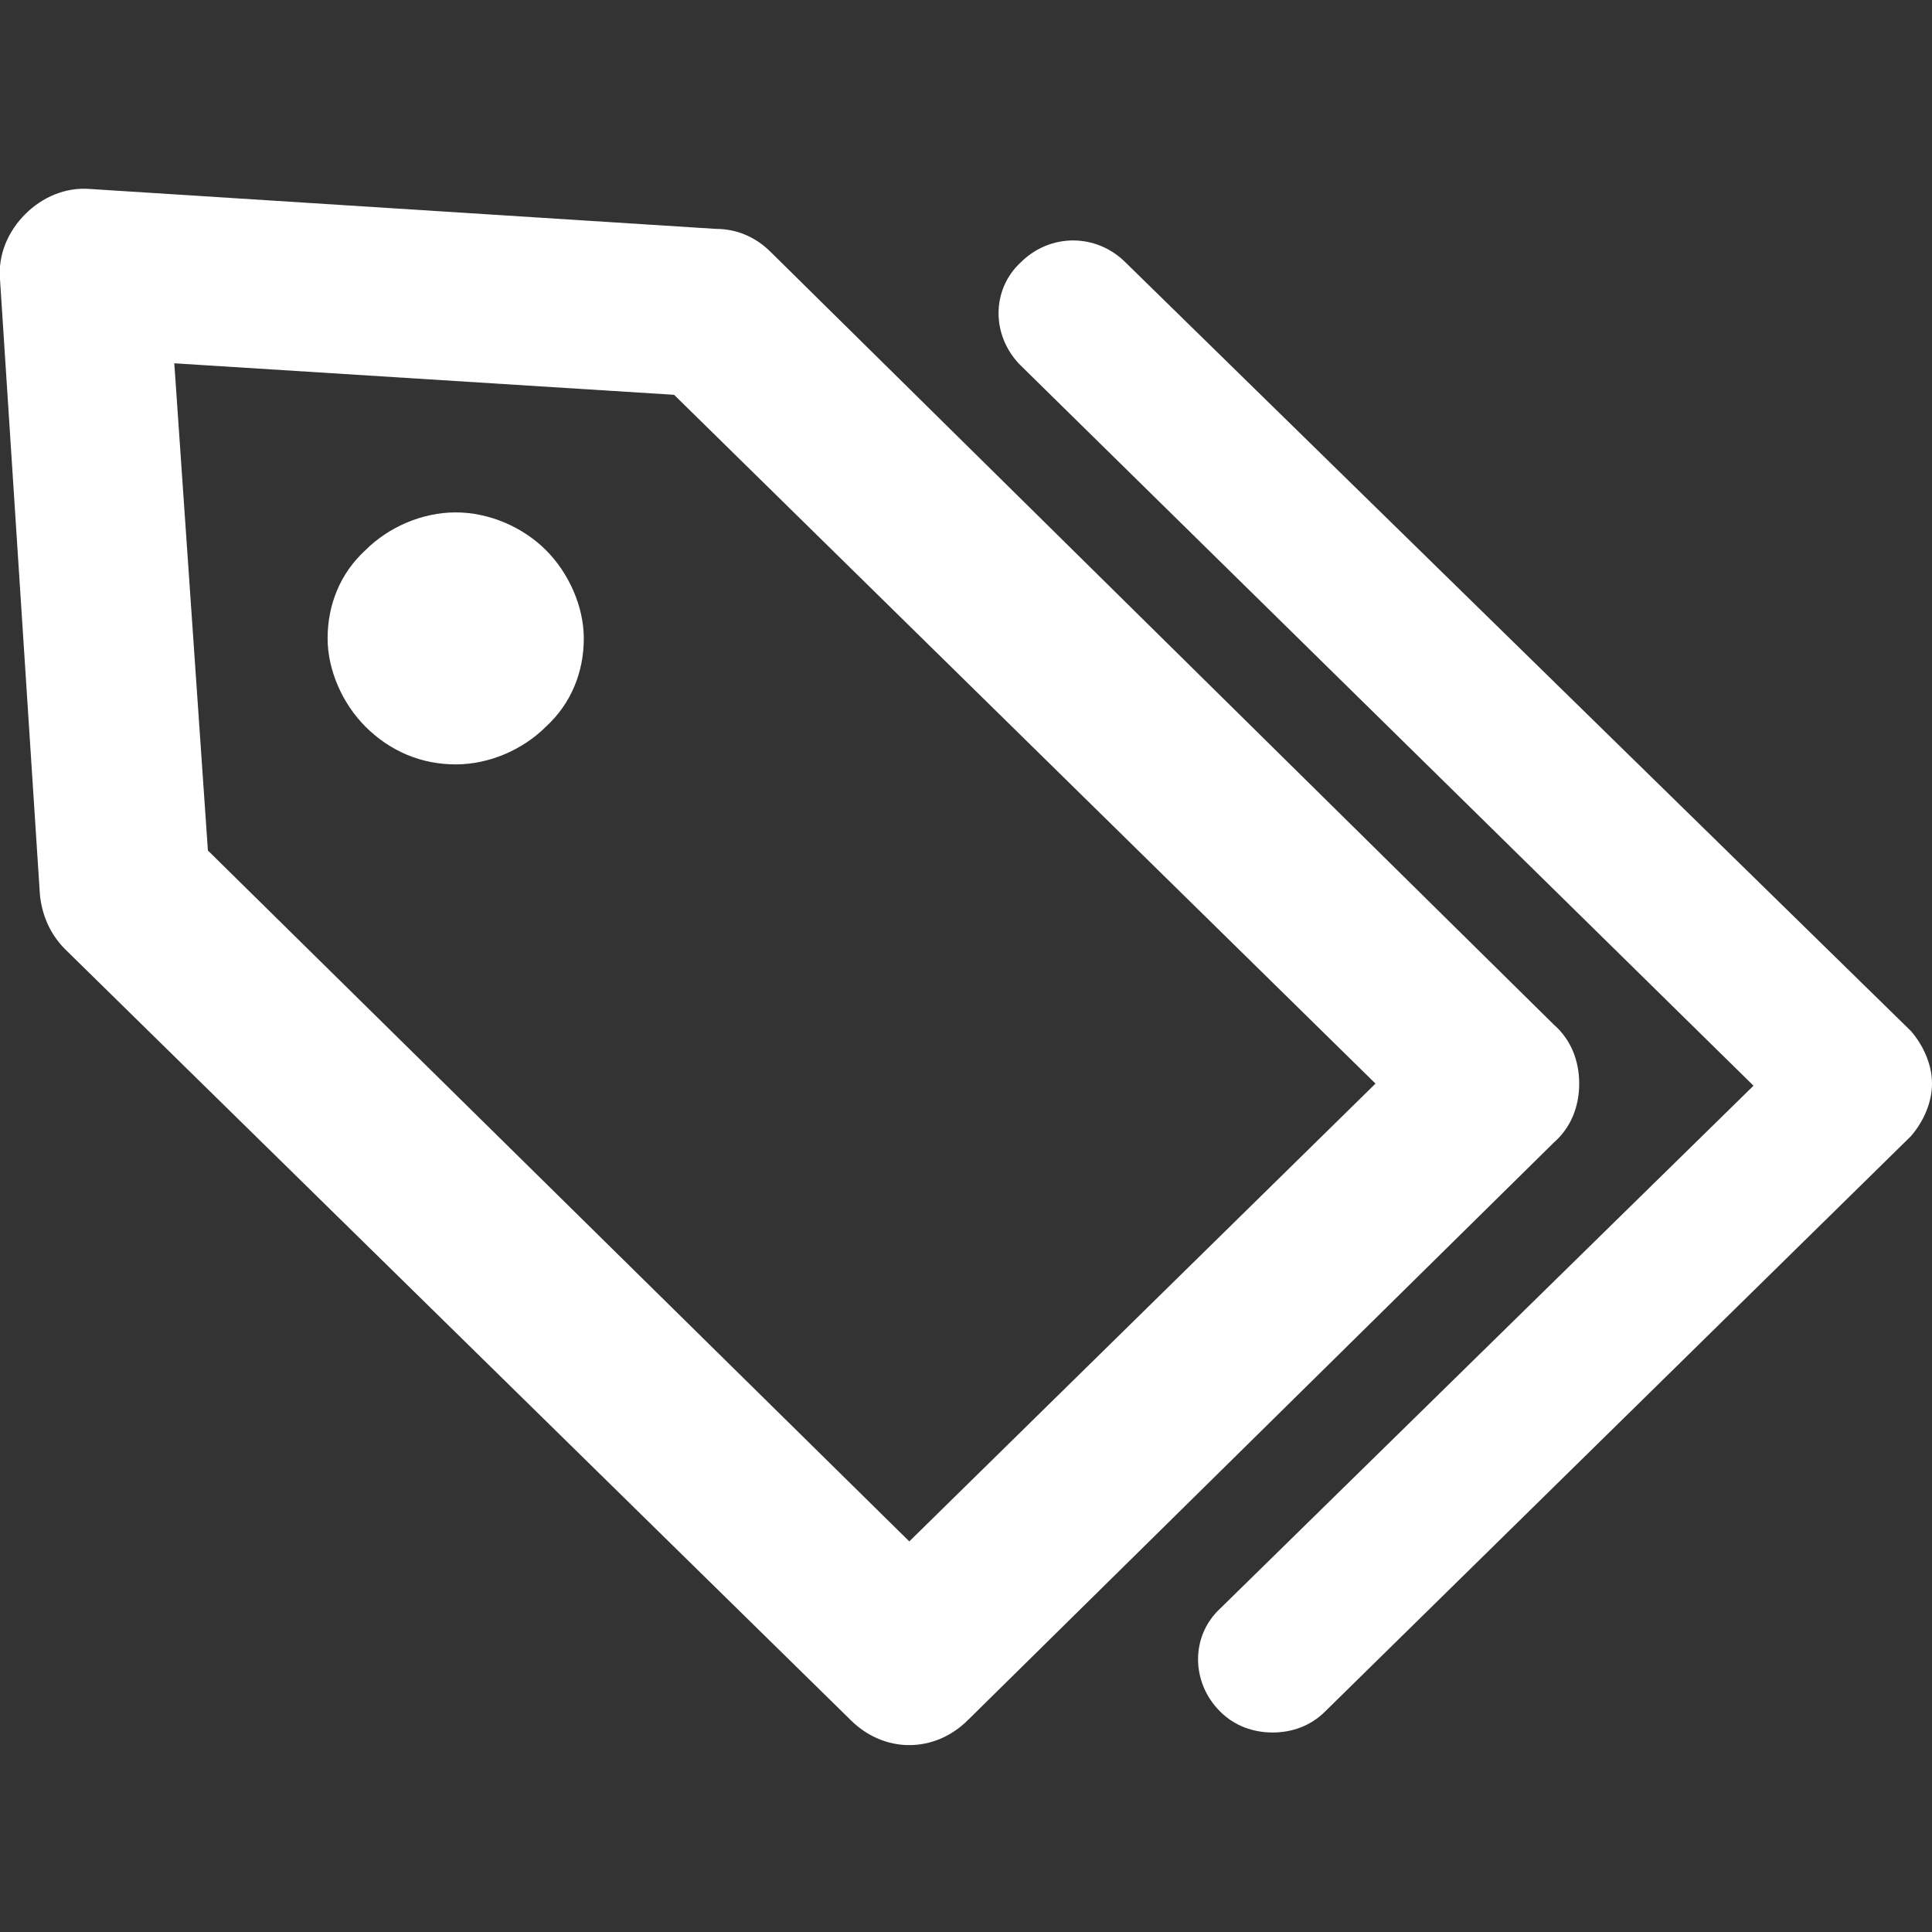 <svg id="SvgjsSvg1049" width="288" height="288" xmlns="http://www.w3.org/2000/svg" version="1.1" xmlns:xlink="http://www.w3.org/1999/xlink" xmlns:svgjs="http://svgjs.com/svgjs"><rect width="100%" height="100%" fill="#333333" stroke="none"/><defs id="SvgjsDefs1050"></defs><g id="SvgjsG1051"><svg xmlns="http://www.w3.org/2000/svg" viewBox="0 0 92 92" width="288" height="288"><path d="M75.2 51.6c0-1.1-.4-2.1-1.2-2.8L36.7 12c-.7-.7-1.6-1.1-2.6-1.1L4.3 9c-1.2-.1-2.3.4-3.1 1.2-.8.8-1.3 1.9-1.2 3.1l1.9 29.3c.1 1 .5 1.9 1.2 2.6l37.4 36.7c.8.8 1.8 1.2 2.8 1.2 1 0 2-.4 2.8-1.2L74 54.4c.8-.7 1.2-1.7 1.2-2.8zM43.3 73.4L9.9 40.5 8.3 17.3l23.8 1.5 33.4 32.8-22.2 21.8zM26 26.2c1.1 1.1 1.8 2.7 1.8 4.2 0 1.6-.6 3.1-1.8 4.2-1.1 1.1-2.7 1.8-4.3 1.8-1.6 0-3.1-.6-4.3-1.8-1.1-1.1-1.8-2.7-1.8-4.2 0-1.6.6-3.1 1.8-4.2 1.1-1.1 2.7-1.8 4.3-1.8 1.6 0 3.2.7 4.3 1.8zm66 25.4c0 .9-.4 1.8-1 2.5L63.1 81.5c-.7.7-1.6 1-2.5 1-.9 0-1.8-.3-2.5-1-1.4-1.4-1.4-3.6 0-4.9l25.4-24.9-34.9-34.3c-1.4-1.4-1.4-3.6 0-4.9 1.4-1.4 3.6-1.4 5 0L91 49.1c.6.7 1 1.6 1 2.5z" fill="#ffffff" class="color000 svgShape"></path></svg></g></svg>